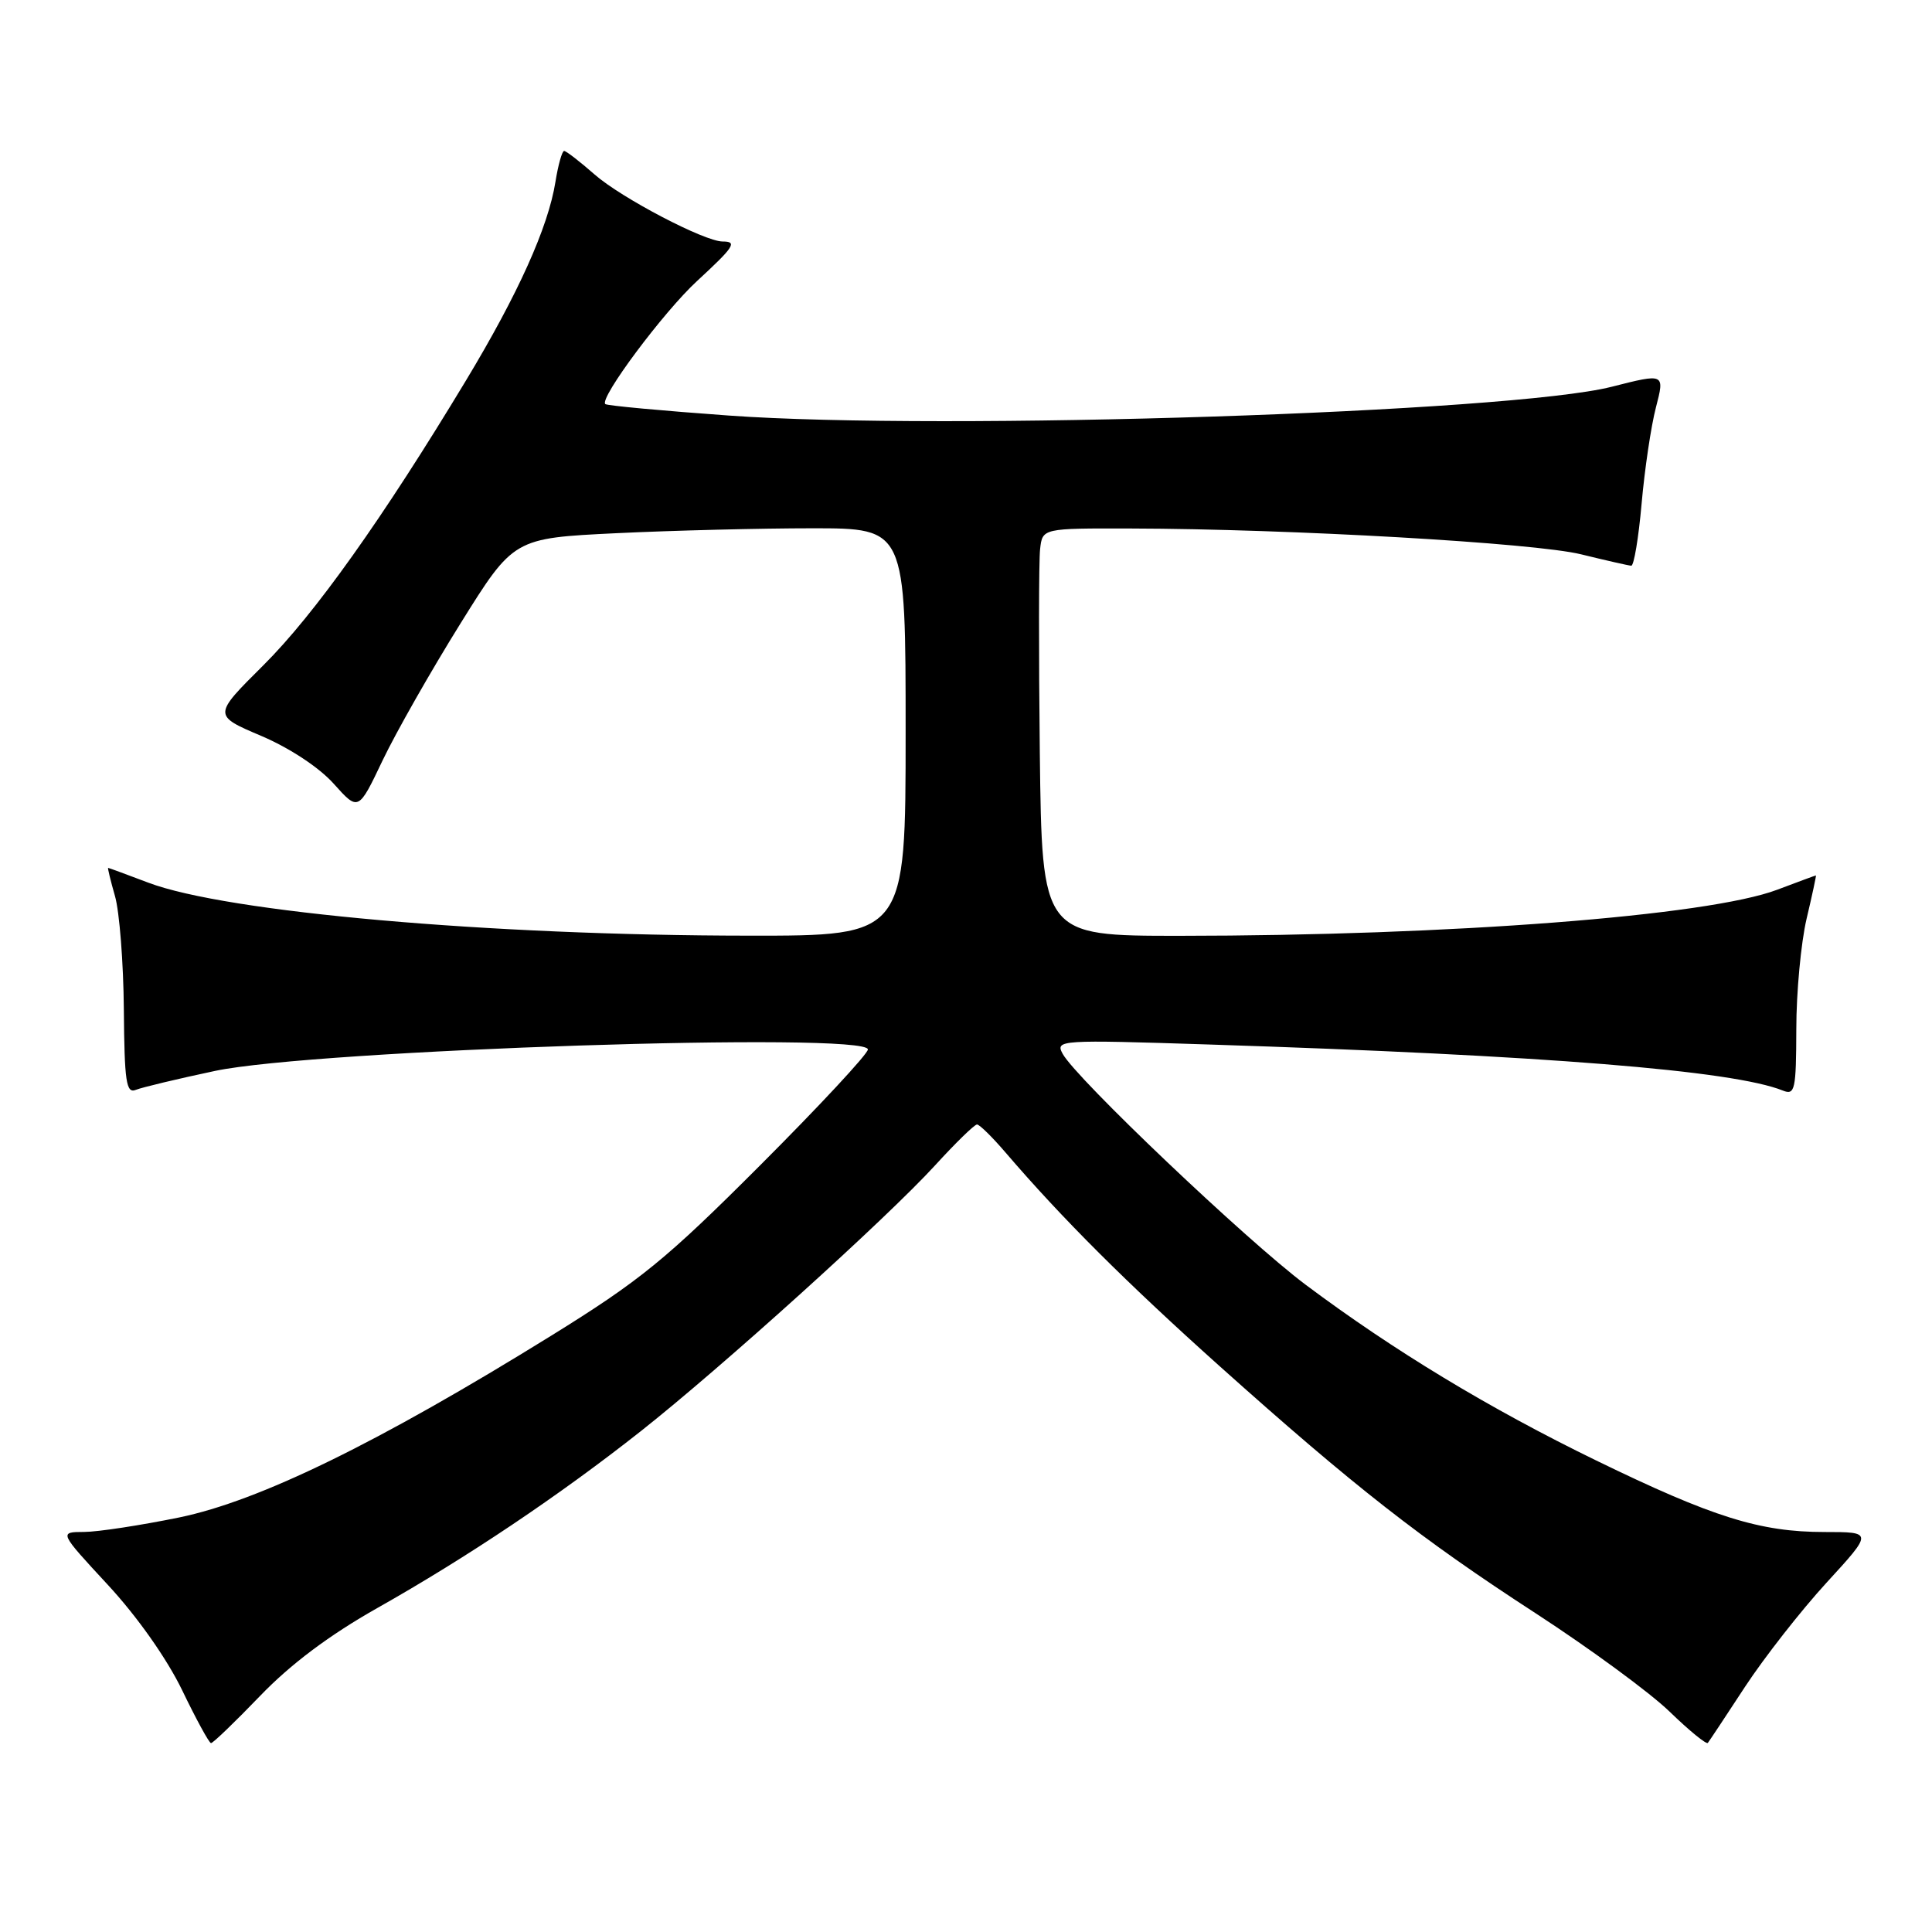 <?xml version="1.0" encoding="UTF-8" standalone="no"?>
<!DOCTYPE svg PUBLIC "-//W3C//DTD SVG 1.1//EN" "http://www.w3.org/Graphics/SVG/1.1/DTD/svg11.dtd" >
<svg xmlns="http://www.w3.org/2000/svg" xmlns:xlink="http://www.w3.org/1999/xlink" version="1.1" viewBox="0 0 256 256">
 <g >
 <path fill="currentColor"
d=" M 34.46 224.72 C 38.51 220.51 43.64 216.66 50.00 213.07 C 61.90 206.35 74.06 198.20 84.87 189.67 C 95.58 181.22 117.48 161.44 123.90 154.42 C 126.62 151.44 129.12 149.00 129.46 149.00 C 129.79 149.00 131.51 150.69 133.27 152.75 C 140.72 161.44 149.28 169.98 161.58 181.00 C 179.48 197.02 188.29 203.91 203.50 213.78 C 210.65 218.43 218.63 224.28 221.23 226.80 C 223.83 229.32 226.11 231.18 226.30 230.94 C 226.49 230.70 228.72 227.34 231.25 223.47 C 233.79 219.61 238.63 213.42 242.02 209.72 C 248.18 203.00 248.18 203.00 241.77 203.00 C 233.20 203.00 226.97 201.05 211.50 193.52 C 197.33 186.62 184.68 178.97 173.00 170.23 C 165.16 164.36 142.55 142.87 140.80 139.62 C 139.82 137.80 140.42 137.76 160.14 138.40 C 204.69 139.84 229.62 141.84 236.25 144.51 C 237.84 145.15 238.00 144.39 238.02 136.36 C 238.02 131.49 238.64 124.91 239.38 121.75 C 240.13 118.59 240.68 116.00 240.62 116.00 C 240.55 116.00 238.25 116.85 235.50 117.89 C 226.34 121.36 192.13 123.99 156.28 124.00 C 138.07 124.00 138.07 124.00 137.78 99.75 C 137.63 86.41 137.64 74.26 137.82 72.75 C 138.13 70.00 138.13 70.00 149.82 70.03 C 171.00 70.08 203.37 71.94 209.50 73.45 C 212.80 74.26 215.79 74.94 216.15 74.96 C 216.50 74.98 217.12 71.29 217.52 66.75 C 217.92 62.21 218.77 56.47 219.42 53.98 C 220.59 49.46 220.59 49.46 213.55 51.25 C 200.13 54.65 124.99 57.11 96.54 55.06 C 87.77 54.43 80.41 53.75 80.20 53.54 C 79.41 52.74 87.93 41.32 92.37 37.23 C 97.29 32.69 97.74 32.00 95.75 32.00 C 93.35 32.00 82.33 26.23 78.80 23.13 C 76.84 21.41 75.02 20.00 74.75 20.00 C 74.48 20.00 73.96 21.84 73.60 24.09 C 72.64 30.11 68.65 38.96 61.76 50.39 C 50.71 68.71 41.68 81.40 34.90 88.15 C 28.22 94.79 28.22 94.79 34.59 97.50 C 38.36 99.10 42.29 101.69 44.22 103.85 C 47.49 107.50 47.49 107.50 50.71 100.73 C 52.49 97.01 57.12 88.87 61.00 82.64 C 68.06 71.31 68.06 71.31 81.69 70.65 C 89.18 70.29 100.87 70.00 107.66 70.00 C 120.00 70.00 120.00 70.00 120.00 97.00 C 120.00 124.00 120.00 124.00 99.25 123.98 C 64.82 123.96 29.97 120.88 19.63 116.95 C 16.81 115.88 14.42 115.00 14.33 115.00 C 14.24 115.00 14.65 116.69 15.24 118.75 C 15.83 120.81 16.36 127.57 16.41 133.76 C 16.49 143.35 16.72 144.93 18.00 144.41 C 18.82 144.08 23.55 142.95 28.50 141.90 C 41.74 139.10 115.00 136.69 115.00 139.06 C 115.00 139.64 108.59 146.54 100.75 154.38 C 88.27 166.88 84.82 169.69 73.00 177.01 C 50.09 191.20 34.39 198.87 23.75 201.07 C 18.66 202.11 13.00 202.98 11.16 202.99 C 7.81 203.00 7.81 203.00 14.29 210.00 C 18.18 214.20 22.12 219.79 24.14 223.97 C 25.99 227.81 27.71 230.96 27.96 230.97 C 28.21 230.99 31.14 228.17 34.46 224.72 Z "/>
</g>
</svg>